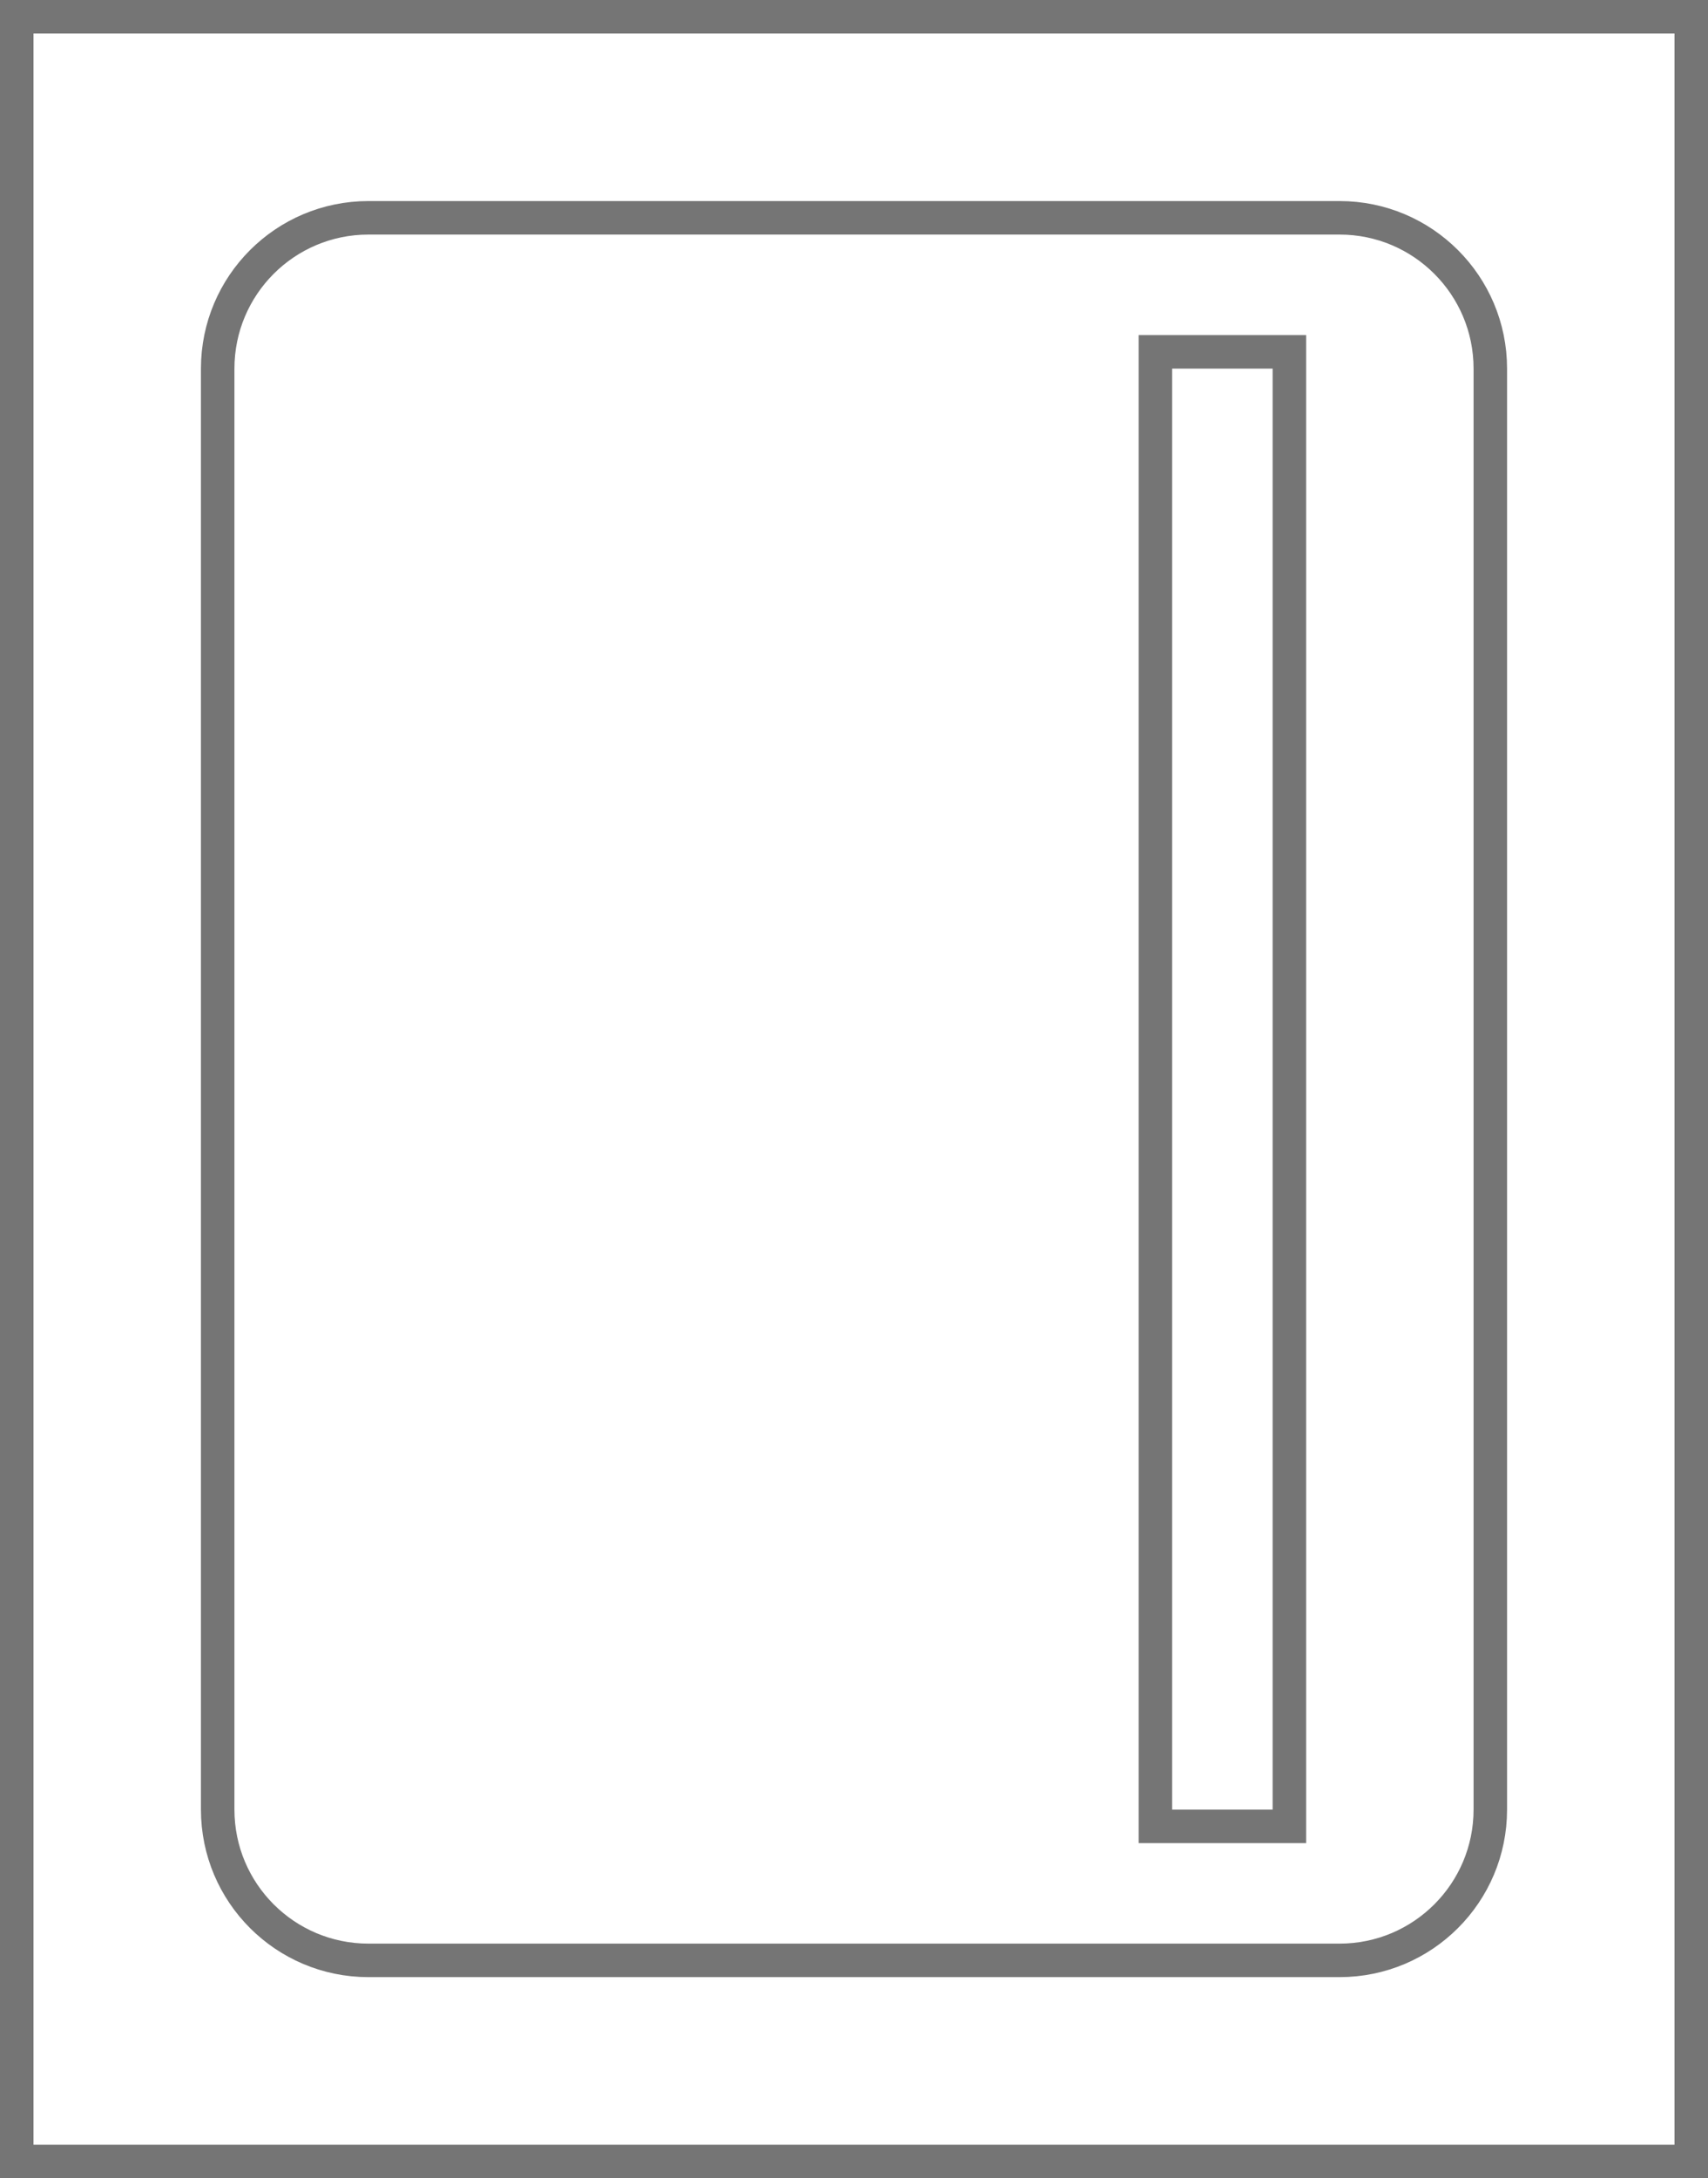 <svg width="51" height="65" viewBox="0 0 51 65" fill="none" xmlns="http://www.w3.org/2000/svg">
<g opacity="0.54">
<rect x="0.5" y="0.5" width="50" height="64" stroke="black"/>
<path d="M11 6.5H40C42.485 6.5 44.5 8.515 44.5 11V32.5V54C44.5 56.485 42.485 58.5 40 58.5H11C8.515 58.5 6.5 56.485 6.5 54V11C6.5 8.515 8.515 6.5 11 6.5Z" stroke="black"/>
<rect x="34.5" y="10.5" width="4" height="44" stroke="black"/>
</g>
</svg>

